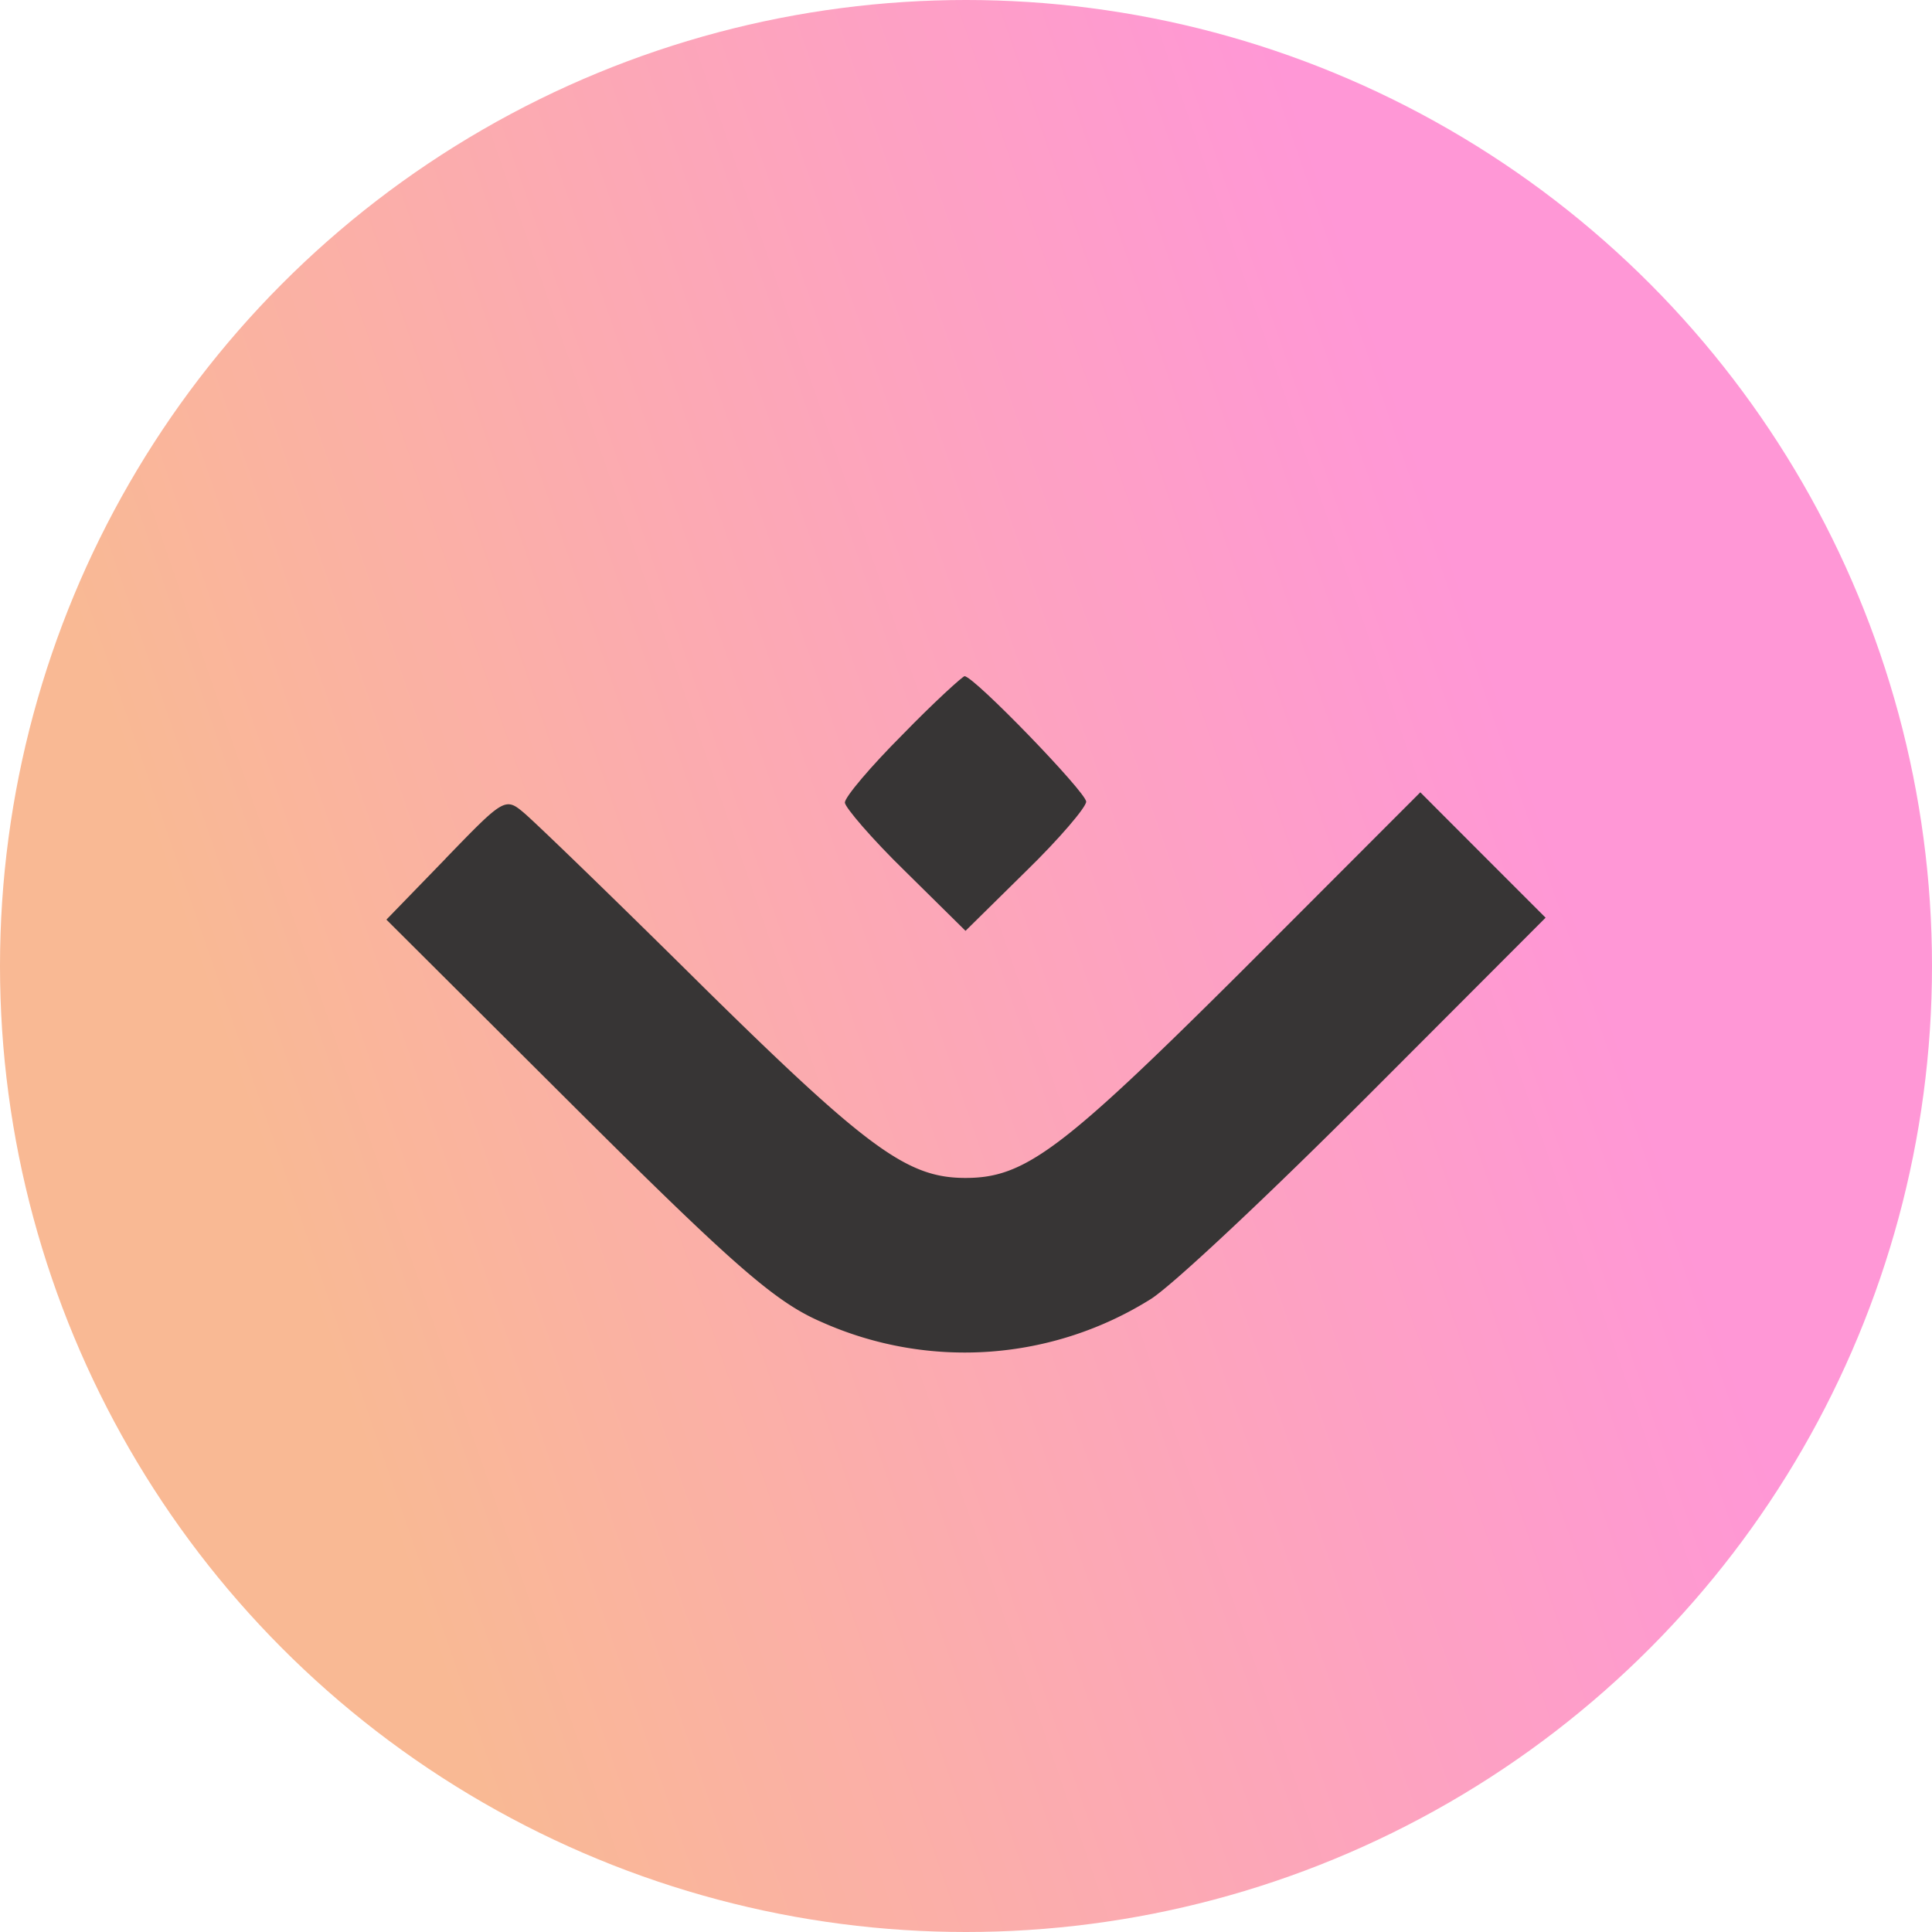 <svg xmlns="http://www.w3.org/2000/svg" viewBox="0 0 20 20">
  <circle cx="10" cy="10" r="10" fill="url(#mantra-dao_svg__a)"/>
  <path fill="#373535" d="M9.342 7.606c-.327.327-.596.645-.596.702 0 .048.279.375.625.712l.624.616.625-.616c.346-.337.624-.664.624-.721C11.244 8.202 10.082 7 9.985 7c-.019 0-.317.27-.643.606"/>
  <path fill="#373535" d="M4.615 8.886 4 9.52l1.97 1.963c1.652 1.645 2.065 2 2.536 2.203a3.63 3.63 0 0 0 3.41-.24c.24-.155 1.25-1.107 2.258-2.117L16 9.5l-.644-.644-.653-.654-1.845 1.847c-1.864 1.856-2.248 2.145-2.863 2.145-.595 0-.999-.289-2.69-1.953-.922-.914-1.768-1.732-1.883-1.828-.192-.163-.211-.144-.807.472"/>
  <defs>
    <linearGradient id="mantra-dao_svg__a" x1="2" x2="15" y1="10" y2="5.5" gradientUnits="userSpaceOnUse">
      <stop stop-color="#f9b994"/>
      <stop offset="1" stop-color="#ff97d6"/>
    </linearGradient>
  </defs>
</svg>
